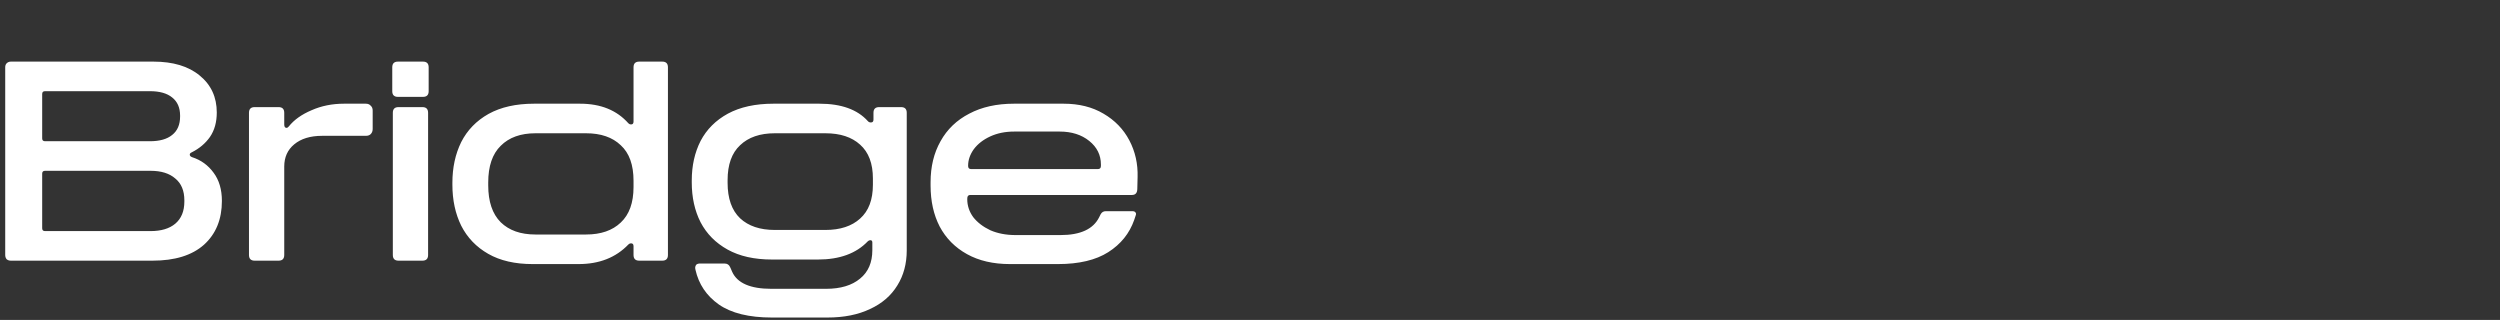 <svg width="211" height="27" viewBox="0 0 211 27" fill="none" xmlns="http://www.w3.org/2000/svg">
<rect x="0" y="0" width="211" height="27" fill="#333333" stroke="none"/>
<g clip-path="url(#clip0_99_5)">
<path d="M0.92 22C0.776 22 0.656 21.96 0.56 21.88C0.48 21.784 0.44 21.664 0.44 21.52V5.68C0.44 5.536 0.48 5.424 0.56 5.344C0.656 5.248 0.776 5.2 0.92 5.2H12.944C14.608 5.2 15.912 5.592 16.856 6.376C17.816 7.16 18.296 8.2 18.296 9.496C18.296 10.312 18.104 11 17.72 11.56C17.336 12.104 16.824 12.536 16.184 12.856C16.072 12.904 16.016 12.968 16.016 13.048C16.016 13.144 16.08 13.216 16.208 13.264C16.96 13.504 17.568 13.944 18.032 14.584C18.496 15.208 18.728 16 18.728 16.96C18.728 18.512 18.224 19.744 17.216 20.656C16.208 21.552 14.76 22 12.872 22H0.92ZM12.656 11.92C13.472 11.92 14.096 11.744 14.528 11.392C14.976 11.04 15.2 10.52 15.2 9.832V9.76C15.2 9.088 14.976 8.576 14.528 8.224C14.096 7.872 13.472 7.696 12.656 7.696H3.8C3.64 7.696 3.56 7.776 3.56 7.936V11.68C3.56 11.84 3.64 11.92 3.8 11.92H12.656ZM12.704 19.504C13.6 19.504 14.296 19.296 14.792 18.88C15.304 18.448 15.56 17.824 15.56 17.008V16.912C15.56 16.096 15.304 15.48 14.792 15.064C14.296 14.632 13.6 14.416 12.704 14.416H3.8C3.64 14.416 3.56 14.496 3.56 14.656V19.264C3.56 19.424 3.64 19.504 3.8 19.504H12.704ZM21.494 22C21.174 22 21.014 21.84 21.014 21.52V9.52C21.014 9.2 21.174 9.04 21.494 9.04H23.51C23.83 9.04 23.99 9.2 23.99 9.52V10.504C23.99 10.696 24.054 10.792 24.182 10.792C24.246 10.792 24.31 10.752 24.374 10.672C24.822 10.112 25.462 9.656 26.294 9.304C27.126 8.936 28.038 8.752 29.03 8.752H30.878C31.054 8.752 31.19 8.808 31.286 8.92C31.398 9.016 31.454 9.152 31.454 9.328V10.888C31.454 11.064 31.398 11.208 31.286 11.32C31.19 11.416 31.054 11.464 30.878 11.464H27.182C26.19 11.464 25.406 11.704 24.83 12.184C24.27 12.648 23.99 13.272 23.99 14.056V21.52C23.99 21.84 23.83 22 23.51 22H21.494ZM33.587 8.176C33.267 8.176 33.107 8.016 33.107 7.696V5.68C33.107 5.36 33.267 5.2 33.587 5.2H35.699C36.019 5.2 36.179 5.36 36.179 5.68V7.696C36.179 8.016 36.019 8.176 35.699 8.176H33.587ZM33.635 22C33.315 22 33.155 21.84 33.155 21.52V9.52C33.155 9.2 33.315 9.04 33.635 9.04H35.651C35.971 9.04 36.131 9.2 36.131 9.52V21.52C36.131 21.84 35.971 22 35.651 22H33.635ZM44.95 22.288C43.462 22.288 42.214 22 41.206 21.424C40.198 20.848 39.438 20.056 38.926 19.048C38.43 18.04 38.182 16.888 38.182 15.592V15.424C38.182 14.144 38.43 13 38.926 11.992C39.438 10.984 40.206 10.192 41.23 9.616C42.27 9.04 43.55 8.752 45.07 8.752H48.958C50.702 8.752 52.062 9.304 53.038 10.408C53.102 10.472 53.174 10.504 53.254 10.504C53.398 10.504 53.47 10.424 53.47 10.264V5.68C53.47 5.36 53.63 5.2 53.95 5.2H55.894C56.214 5.2 56.374 5.36 56.374 5.68V21.52C56.374 21.84 56.214 22 55.894 22H53.95C53.63 22 53.47 21.84 53.47 21.52V20.776C53.47 20.616 53.398 20.536 53.254 20.536C53.174 20.536 53.102 20.568 53.038 20.632C51.982 21.736 50.582 22.288 48.838 22.288H44.95ZM49.462 19.792C50.71 19.792 51.686 19.456 52.39 18.784C53.11 18.112 53.47 17.112 53.47 15.784V15.256C53.47 13.912 53.11 12.912 52.39 12.256C51.686 11.584 50.71 11.248 49.462 11.248H45.19C43.942 11.248 42.966 11.6 42.262 12.304C41.558 12.992 41.206 14.024 41.206 15.4V15.64C41.206 17.016 41.558 18.056 42.262 18.76C42.966 19.448 43.942 19.792 45.19 19.792H49.462ZM65.153 26.8C63.217 26.8 61.721 26.432 60.665 25.696C59.625 24.96 58.969 23.984 58.697 22.768L58.673 22.624C58.673 22.512 58.705 22.416 58.769 22.336C58.849 22.272 58.953 22.24 59.081 22.24H61.145C61.385 22.24 61.553 22.36 61.649 22.6L61.793 22.936C62.225 23.896 63.329 24.376 65.105 24.376H69.713C70.945 24.376 71.905 24.088 72.593 23.512C73.281 22.952 73.625 22.152 73.625 21.112V20.464C73.625 20.336 73.569 20.272 73.457 20.272C73.377 20.272 73.305 20.304 73.241 20.368C72.265 21.392 70.865 21.904 69.041 21.904H65.153C63.665 21.904 62.417 21.624 61.409 21.064C60.401 20.504 59.641 19.736 59.129 18.76C58.633 17.784 58.385 16.664 58.385 15.4V15.232C58.385 13.984 58.633 12.872 59.129 11.896C59.641 10.92 60.409 10.152 61.433 9.592C62.473 9.032 63.753 8.752 65.273 8.752H69.161C71.001 8.752 72.361 9.24 73.241 10.216C73.305 10.296 73.393 10.336 73.505 10.336C73.649 10.336 73.721 10.256 73.721 10.096V9.52C73.721 9.2 73.881 9.04 74.201 9.04H76.049C76.369 9.04 76.529 9.2 76.529 9.52V21.136C76.529 22.256 76.265 23.24 75.737 24.088C75.209 24.952 74.441 25.616 73.433 26.08C72.425 26.56 71.225 26.8 69.833 26.8H65.153ZM69.665 19.408C70.913 19.408 71.889 19.088 72.593 18.448C73.313 17.808 73.673 16.856 73.673 15.592V15.064C73.673 13.8 73.313 12.848 72.593 12.208C71.889 11.568 70.913 11.248 69.665 11.248H65.393C64.145 11.248 63.169 11.584 62.465 12.256C61.761 12.912 61.409 13.896 61.409 15.208V15.424C61.409 16.752 61.761 17.752 62.465 18.424C63.169 19.08 64.145 19.408 65.393 19.408H69.665ZM85.237 22.288C83.829 22.288 82.621 22.008 81.613 21.448C80.605 20.888 79.837 20.112 79.309 19.12C78.797 18.128 78.541 16.976 78.541 15.664V15.376C78.541 14.064 78.821 12.912 79.381 11.92C79.941 10.912 80.749 10.136 81.805 9.592C82.861 9.032 84.117 8.752 85.573 8.752H89.773C91.069 8.752 92.189 9.032 93.133 9.592C94.093 10.152 94.821 10.904 95.317 11.848C95.813 12.792 96.045 13.824 96.013 14.944L95.989 15.928C95.989 16.28 95.837 16.456 95.533 16.456H81.901C81.805 16.456 81.733 16.488 81.685 16.552C81.653 16.6 81.637 16.68 81.637 16.792V16.816C81.637 17.36 81.805 17.864 82.141 18.328C82.493 18.776 82.973 19.144 83.581 19.432C84.205 19.704 84.917 19.84 85.717 19.84H89.509C91.189 19.84 92.277 19.336 92.773 18.328L92.893 18.088C92.989 17.912 93.133 17.824 93.325 17.824H95.581C95.709 17.824 95.797 17.864 95.845 17.944C95.893 18.008 95.893 18.096 95.845 18.208L95.725 18.568C95.325 19.704 94.597 20.608 93.541 21.28C92.485 21.952 91.069 22.288 89.293 22.288H85.237ZM92.653 14.272C92.829 14.272 92.917 14.184 92.917 14.008V13.888C92.917 13.088 92.589 12.424 91.933 11.896C91.277 11.368 90.445 11.104 89.437 11.104H85.597C84.845 11.104 84.173 11.24 83.581 11.512C82.989 11.784 82.525 12.144 82.189 12.592C81.869 13.04 81.709 13.504 81.709 13.984V14.008C81.709 14.184 81.797 14.272 81.973 14.272H92.653Z" fill="white"/>
</g>
<defs>
<clipPath id="clip0_99_5">
<rect width="211" height="27" fill="white"/>
</clipPath>
</defs>
</svg>
